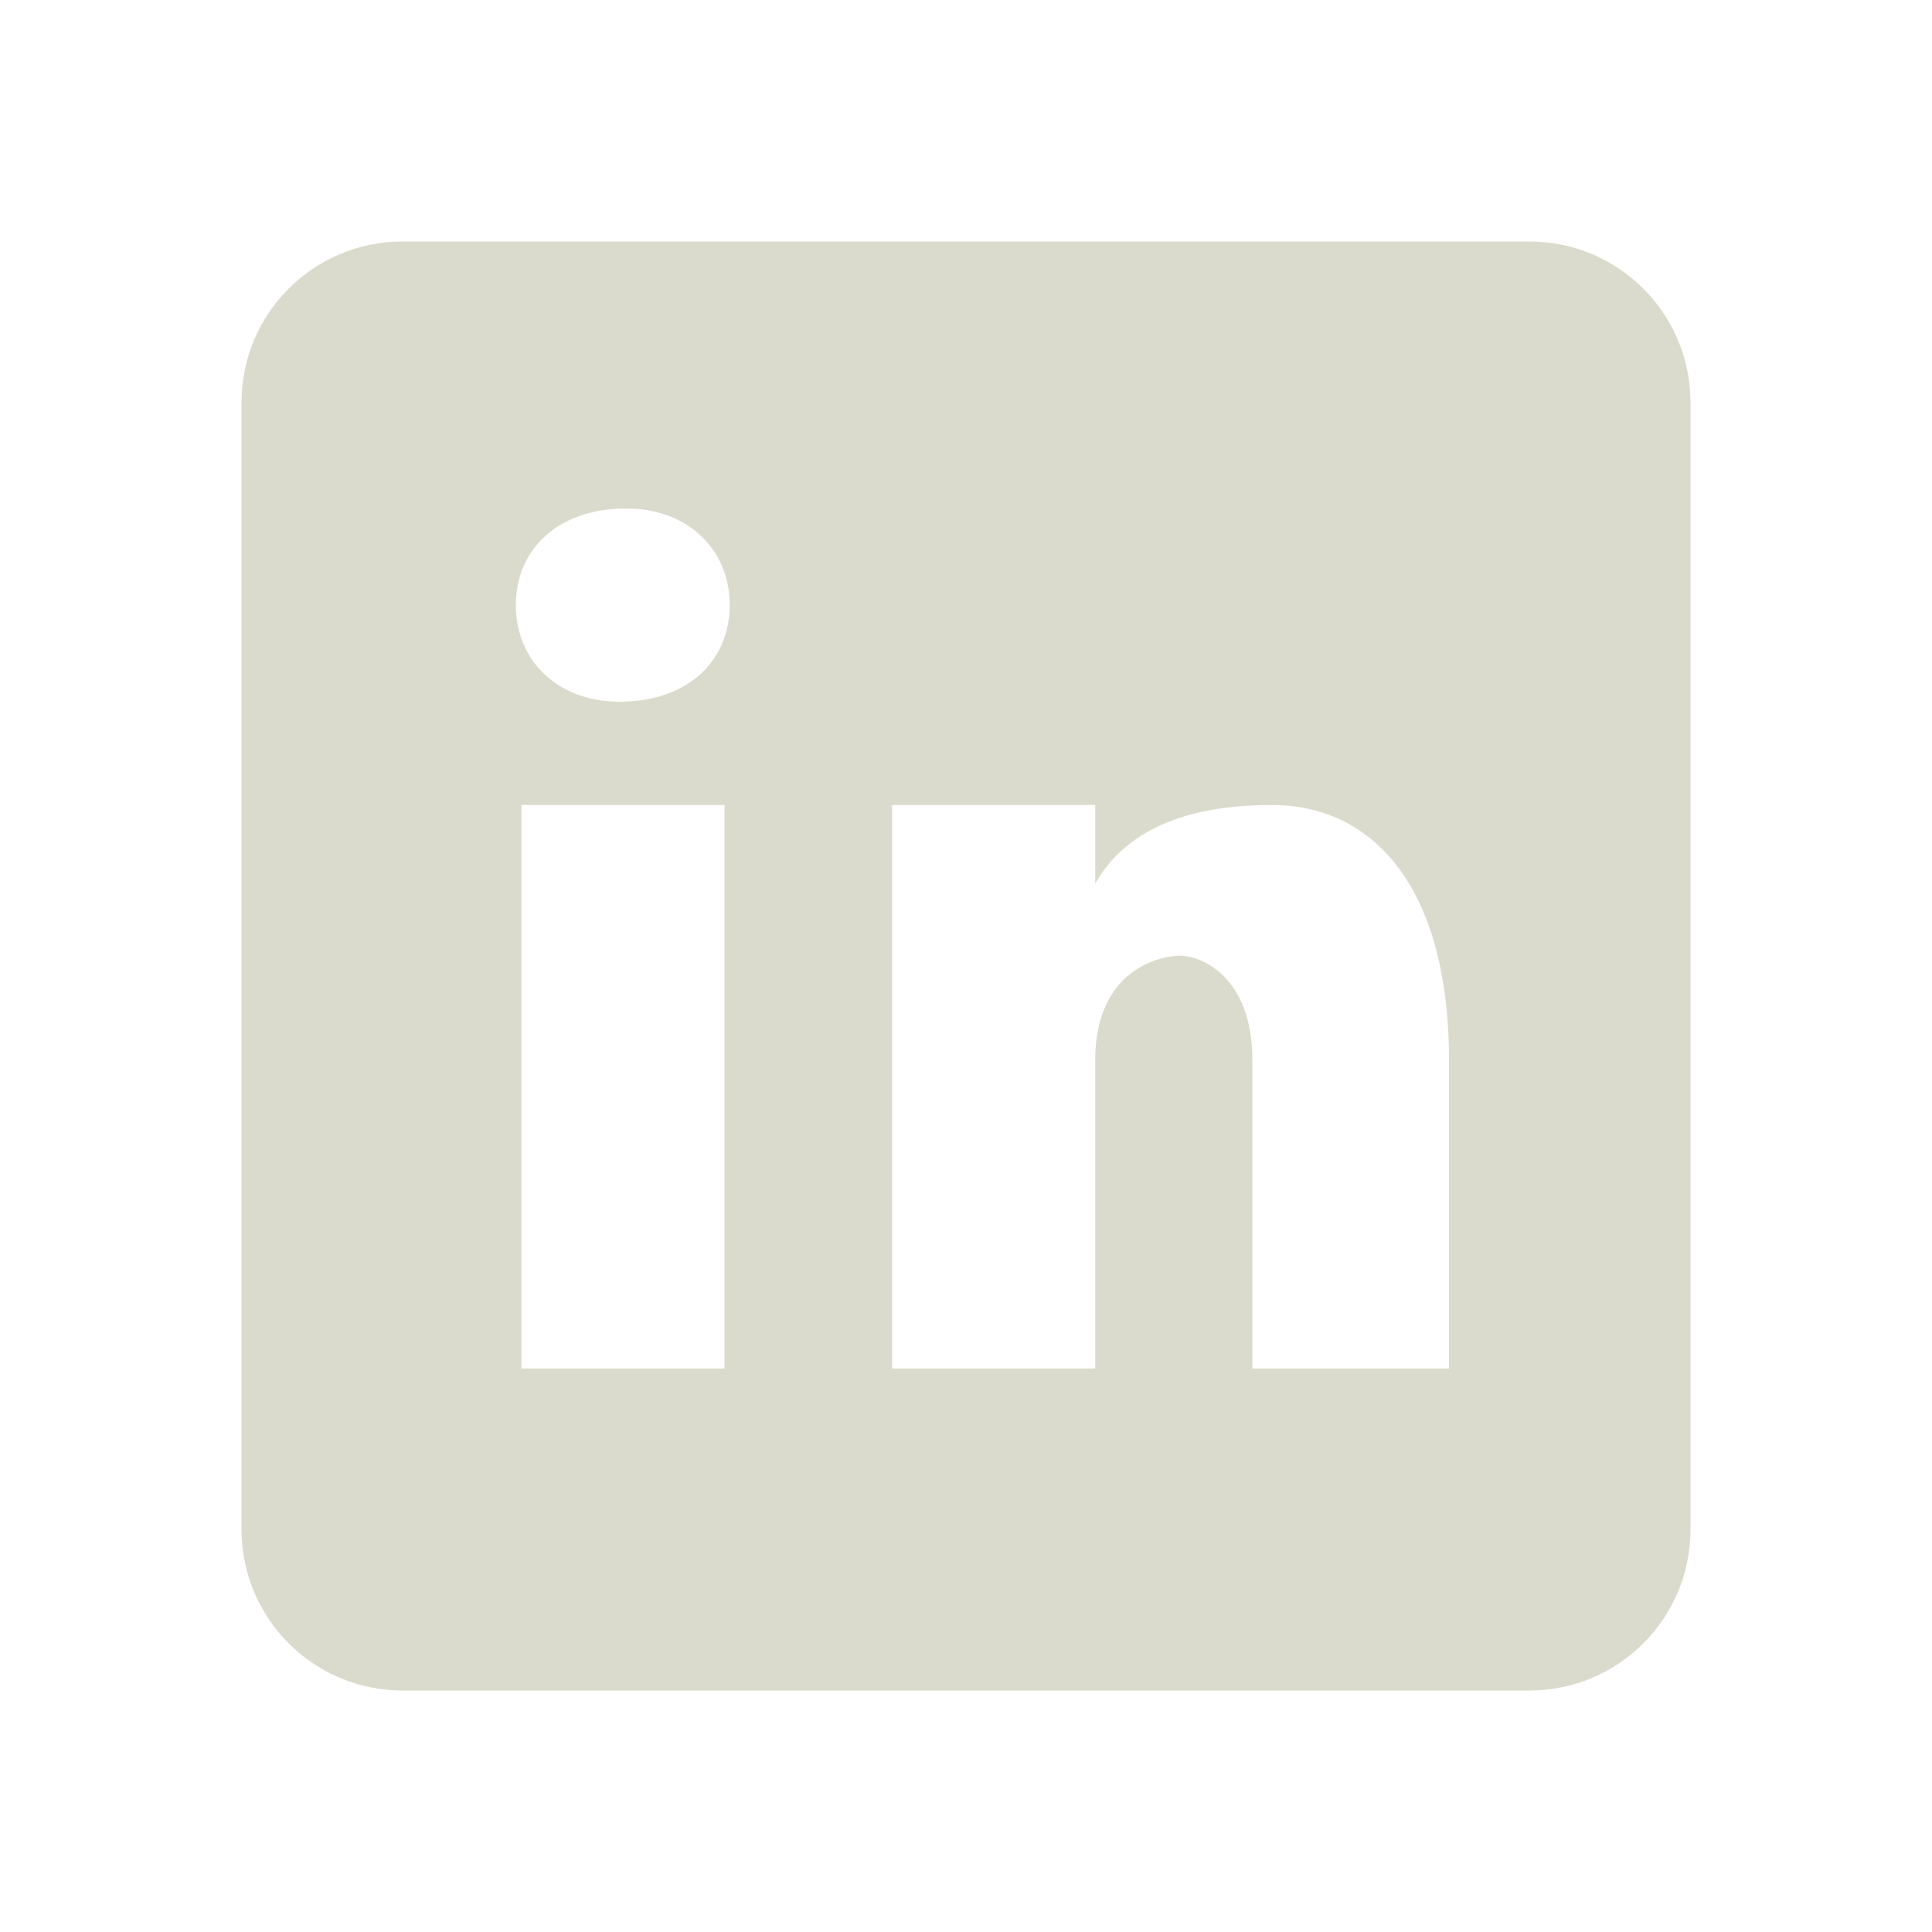 <svg width="54" height="54" viewBox="0 0 54 54" fill="none" xmlns="http://www.w3.org/2000/svg">
<path d="M42.75 6.75H11.25C8.764 6.75 6.75 8.764 6.75 11.25V42.75C6.75 45.236 8.764 47.25 11.25 47.25H42.75C45.236 47.25 47.25 45.236 47.25 42.75V11.25C47.25 8.764 45.236 6.75 42.75 6.75ZM20.25 38.25H14.573V22.5H20.25V38.25ZM17.311 19.613C15.577 19.613 14.418 18.457 14.418 16.913C14.418 15.37 15.575 14.213 17.503 14.213C19.238 14.213 20.396 15.37 20.396 16.913C20.396 18.457 19.24 19.613 17.311 19.613ZM40.5 38.25H35.005V29.642C35.005 27.261 33.541 26.712 32.992 26.712C32.443 26.712 30.611 27.079 30.611 29.642C30.611 30.008 30.611 38.25 30.611 38.25H24.934V22.5H30.611V24.698C31.343 23.416 32.807 22.5 35.554 22.5C38.302 22.5 40.5 24.698 40.5 29.642V38.25Z" fill="#DBDBCD"/>
</svg>
